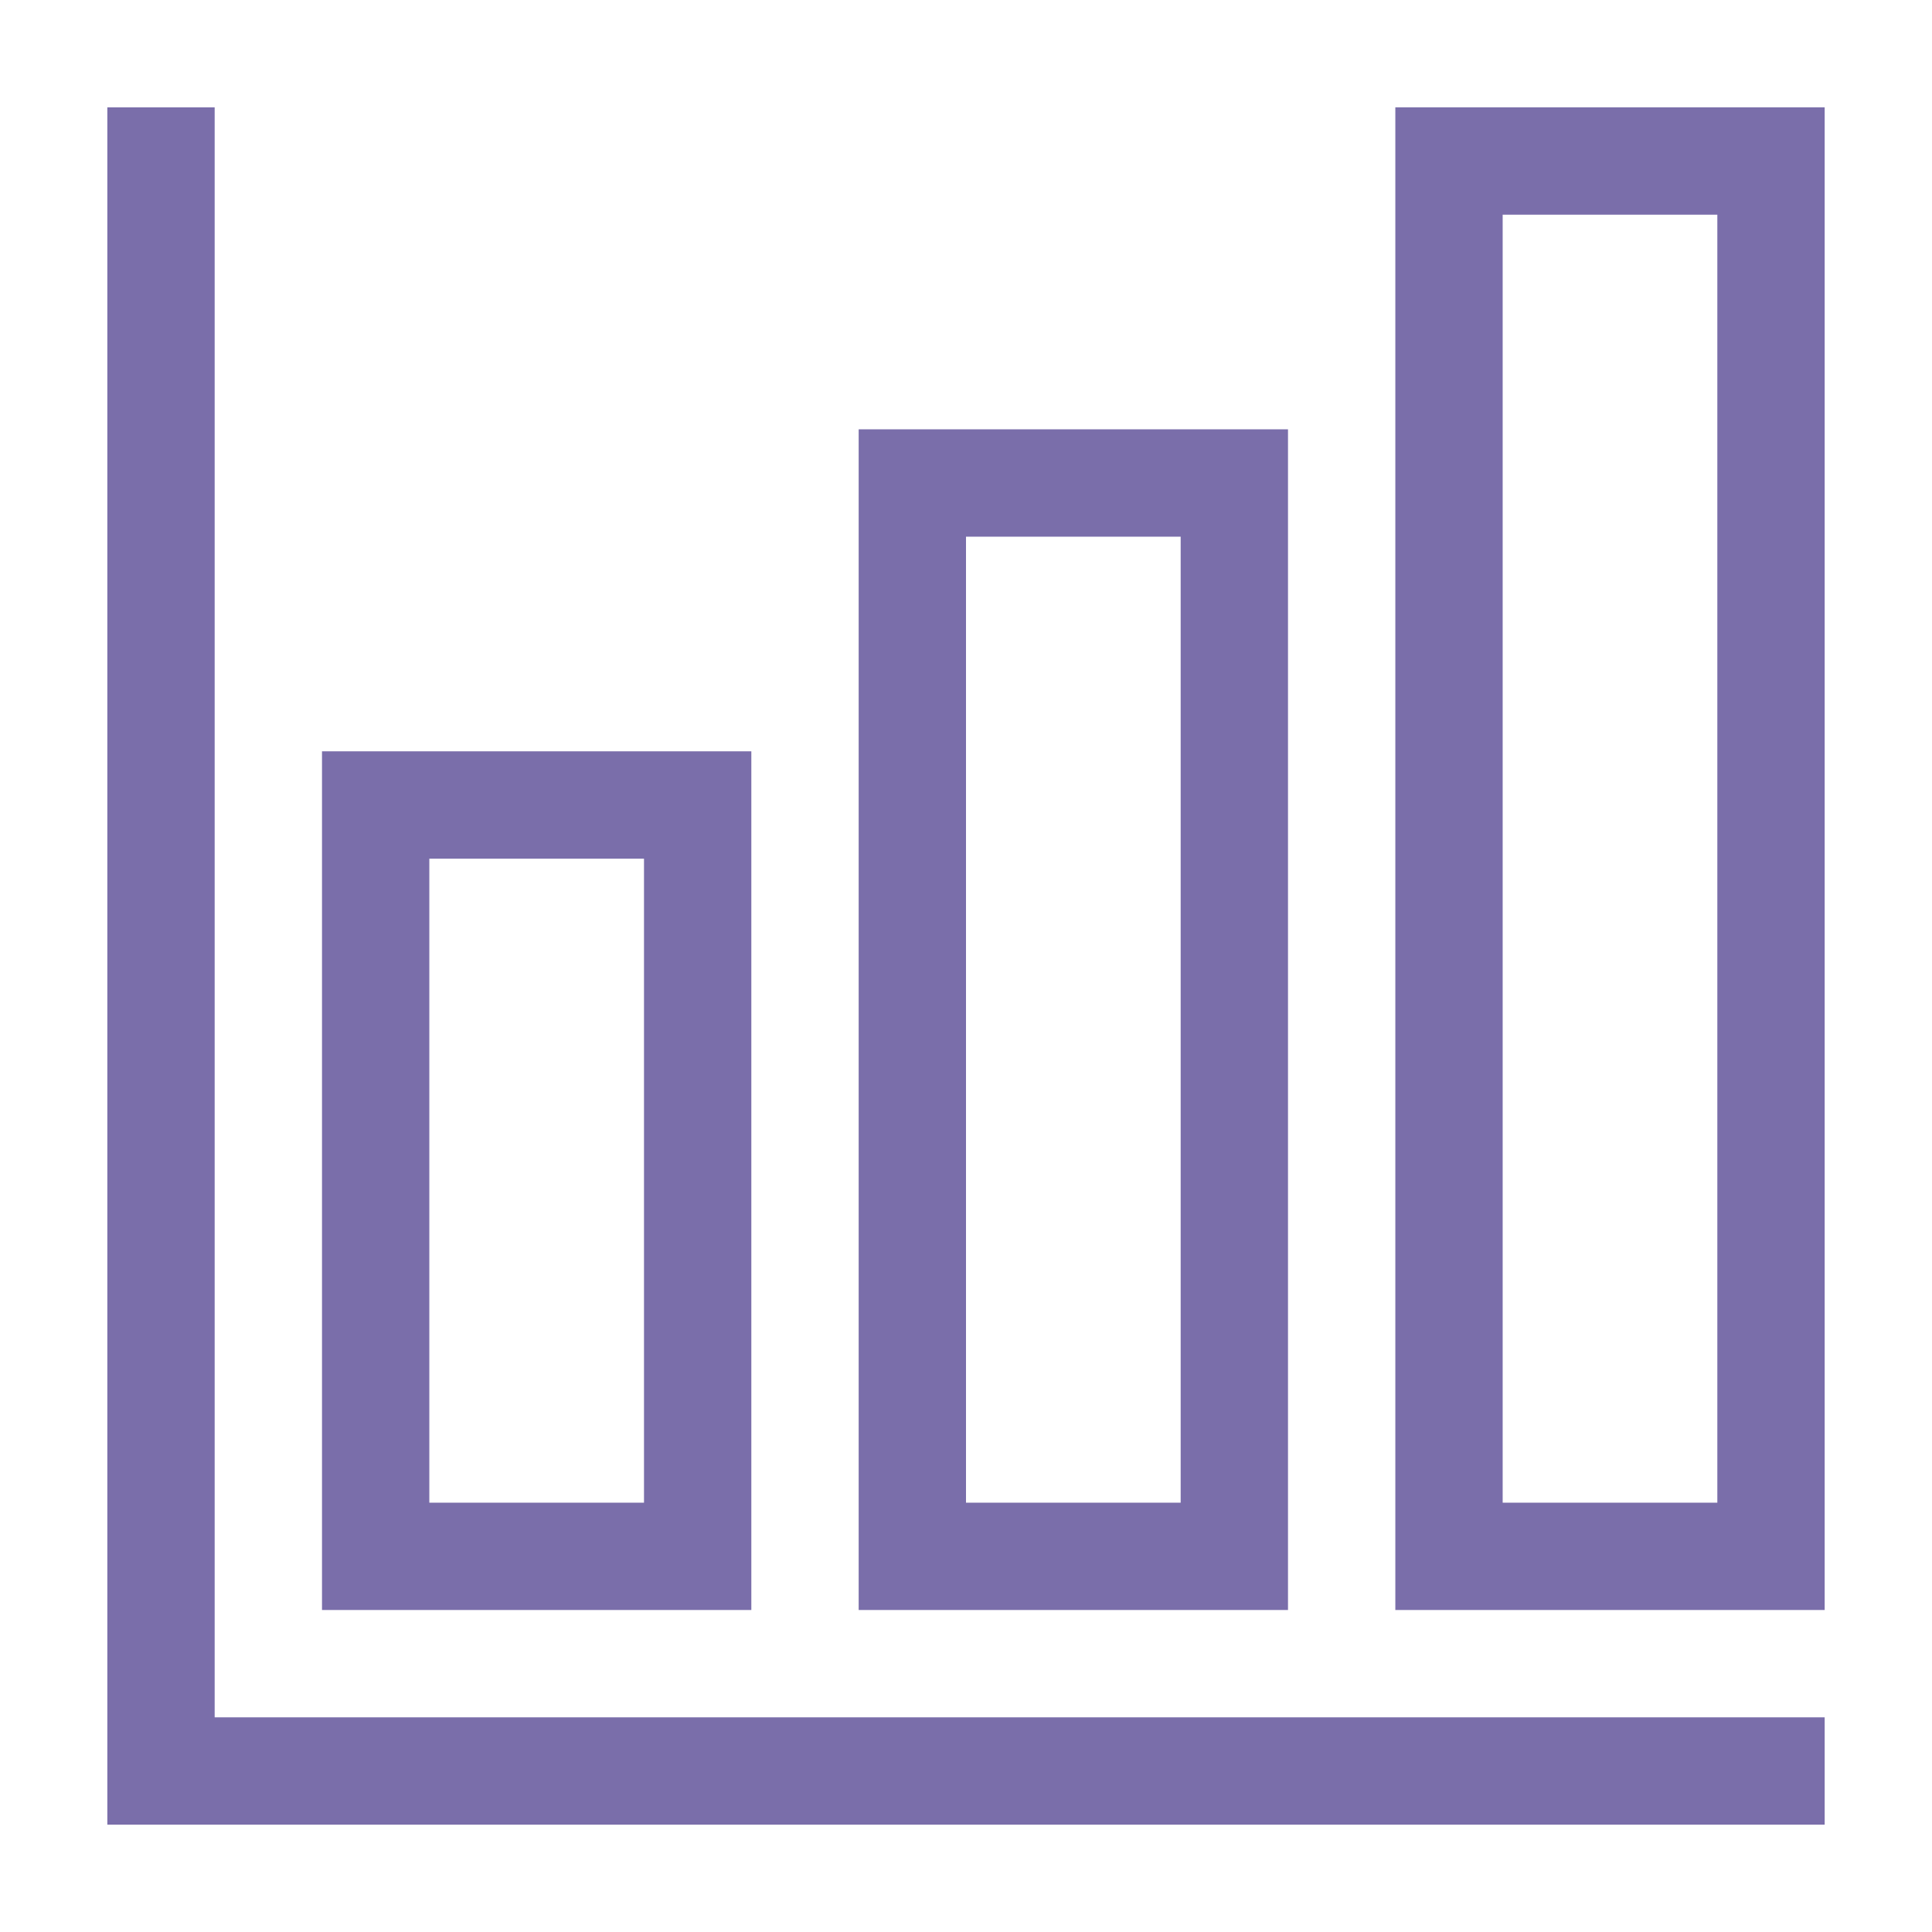 <svg t="1714959523324" class="icon" viewBox="0 0 1024 1024" version="1.1" xmlns="http://www.w3.org/2000/svg" p-id="43464" width="200" height="200"><path d="M398.222 398.222H170.667v455.111h227.556V398.222z m-56.889 398.222H227.556V455.111h113.778v341.333zM682.667 227.556H455.111v625.778h227.556V227.556z m-56.889 568.889H512V284.444h113.778v512zM739.556 56.889v796.444h227.556V56.889h-227.556z m170.667 739.556h-113.778V113.778h113.778v682.667z" fill="#7a6eaa" p-id="43465"></path><path d="M113.778 56.889H56.889v910.222h910.222v-56.889H113.778z" fill="#7a6eaa" p-id="43466"></path></svg>